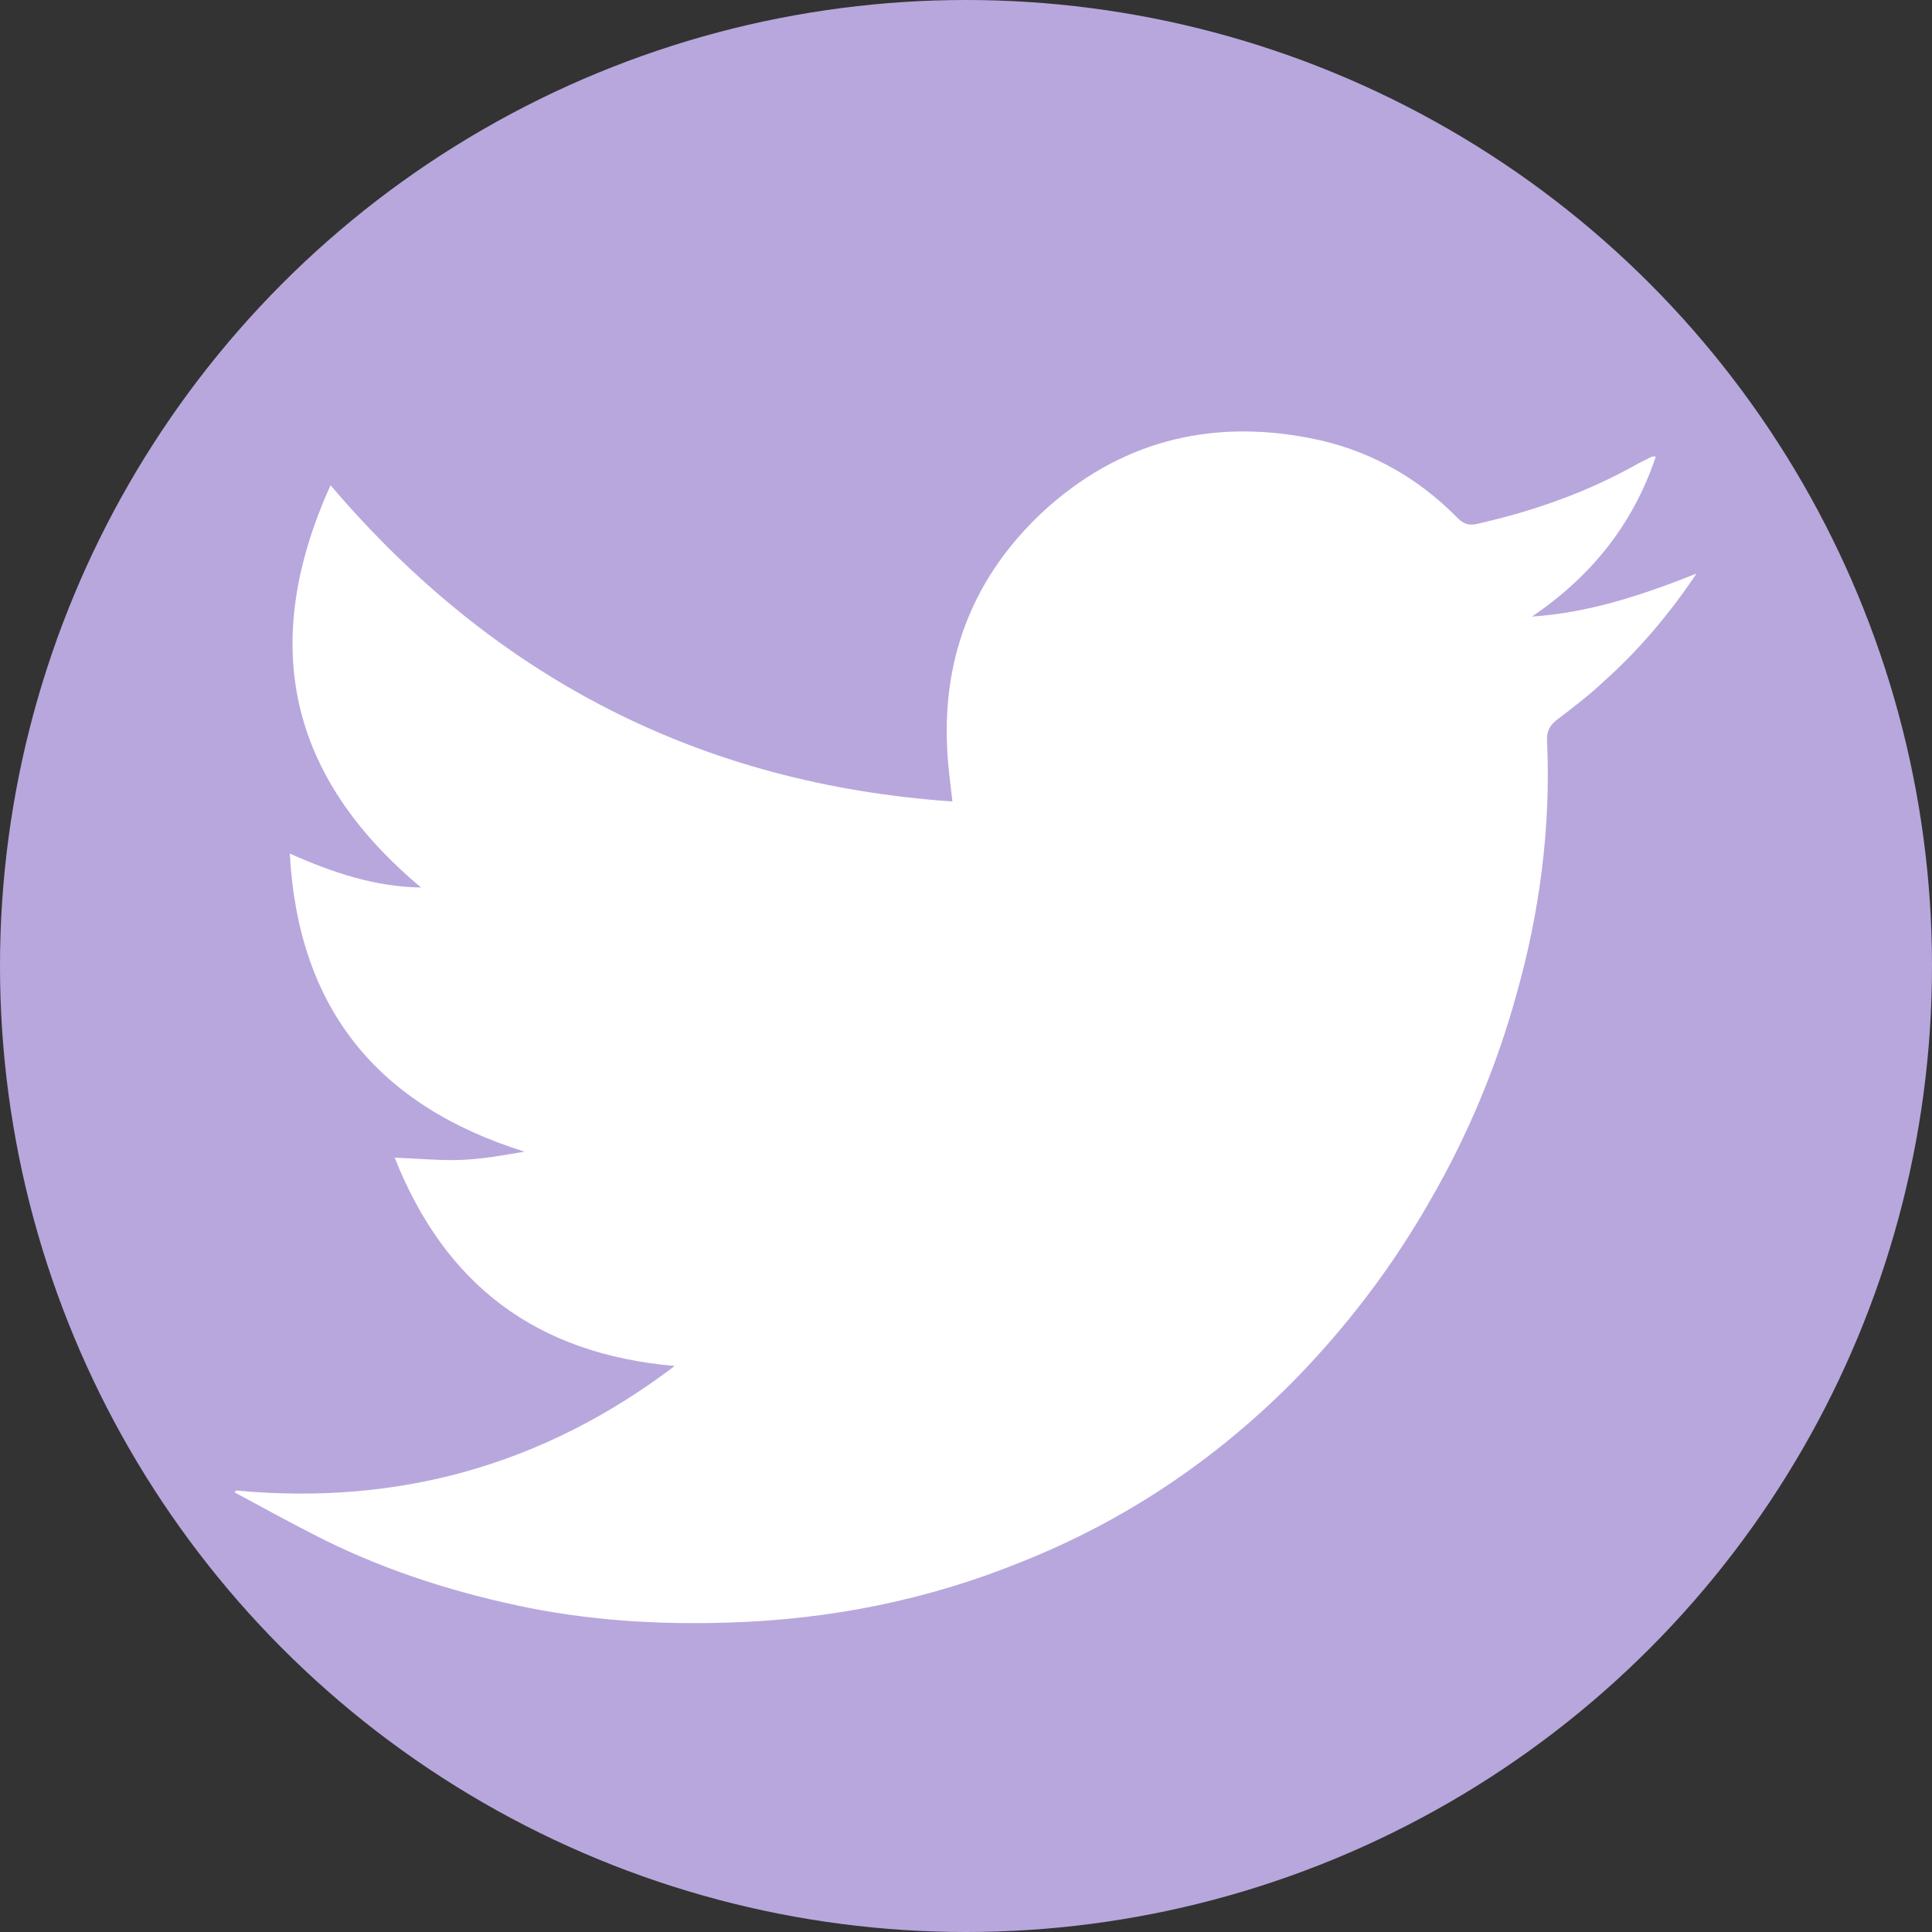 <?xml version="1.0" encoding="utf-8"?>
<!-- Generator: Adobe Illustrator 22.1.0, SVG Export Plug-In . SVG Version: 6.00 Build 0)  -->
<svg version="1.1" id="Layer_1" xmlns="http://www.w3.org/2000/svg" xmlns:xlink="http://www.w3.org/1999/xlink" x="0px" y="0px"
	 viewBox="0 0 256 256" style="enable-background:new 0 0 256 256;" xml:space="preserve">
<rect x="0" y="0" width="256" height="256" fill="#333333" stroke="none"/>
<style type="text/css">
	.st0{fill:#B8A7DD;}
	.st1{fill:#FFFFFF;}
</style>
<circle class="st0" cx="128" cy="128" r="128"/>
<g id="_x37_9qksZ_1_">
	<g>
		<path class="st1" d="M31.3,197.5c21.4,2,40.7-3.3,58.1-16.5c-18.3-1.6-30.4-10.7-37.1-27.6c3.1,0.1,5.9,0.4,8.7,0.3
			c2.8-0.1,5.6-0.6,8.5-1.1c-19.5-6.1-30-19-31.1-39.5c5.6,2.5,11.2,4.4,17.4,4.5c-17.6-14.7-21.5-32.3-12-53.3
			c21.8,25.6,49.1,39.6,82.4,41.9c-0.3-2.6-0.6-4.8-0.7-7.1c-0.6-12.4,3.7-22.9,12.7-31.3c10-9.2,21.9-12.3,35.1-9.8
			c7.6,1.4,14.3,5,19.8,10.6c0.8,0.8,1.5,1.1,2.7,0.8c7.5-1.7,14.6-4.2,21.3-8c0.6-0.3,1.2-0.6,1.8-0.9c0.1,0,0.2,0,0.5,0
			c-3,9-8.6,15.9-16.4,21.2c7.5-0.5,14.5-2.8,21.8-5.7c-3.7,5.5-7.7,10.2-12.3,14.3c-1.9,1.8-4,3.4-6.1,5c-1.1,0.8-1.5,1.7-1.4,3
			c0.5,11.4-1,22.7-4.1,33.6c-2.6,9.4-6.4,18.5-11.3,27c-5.1,9-11.3,17.1-18.5,24.4c-10.3,10.3-22.1,18.2-35.6,23.6
			c-12.5,5.1-25.5,7.7-39,8.1c-9.5,0.3-18.9-0.3-28.1-2.3c-9.3-2-18.4-5-26.9-9.4c-3.5-1.8-7-3.7-10.5-5.6
			C31.1,197.8,31.2,197.6,31.3,197.5z"/>
	</g>
</g>
</svg>
